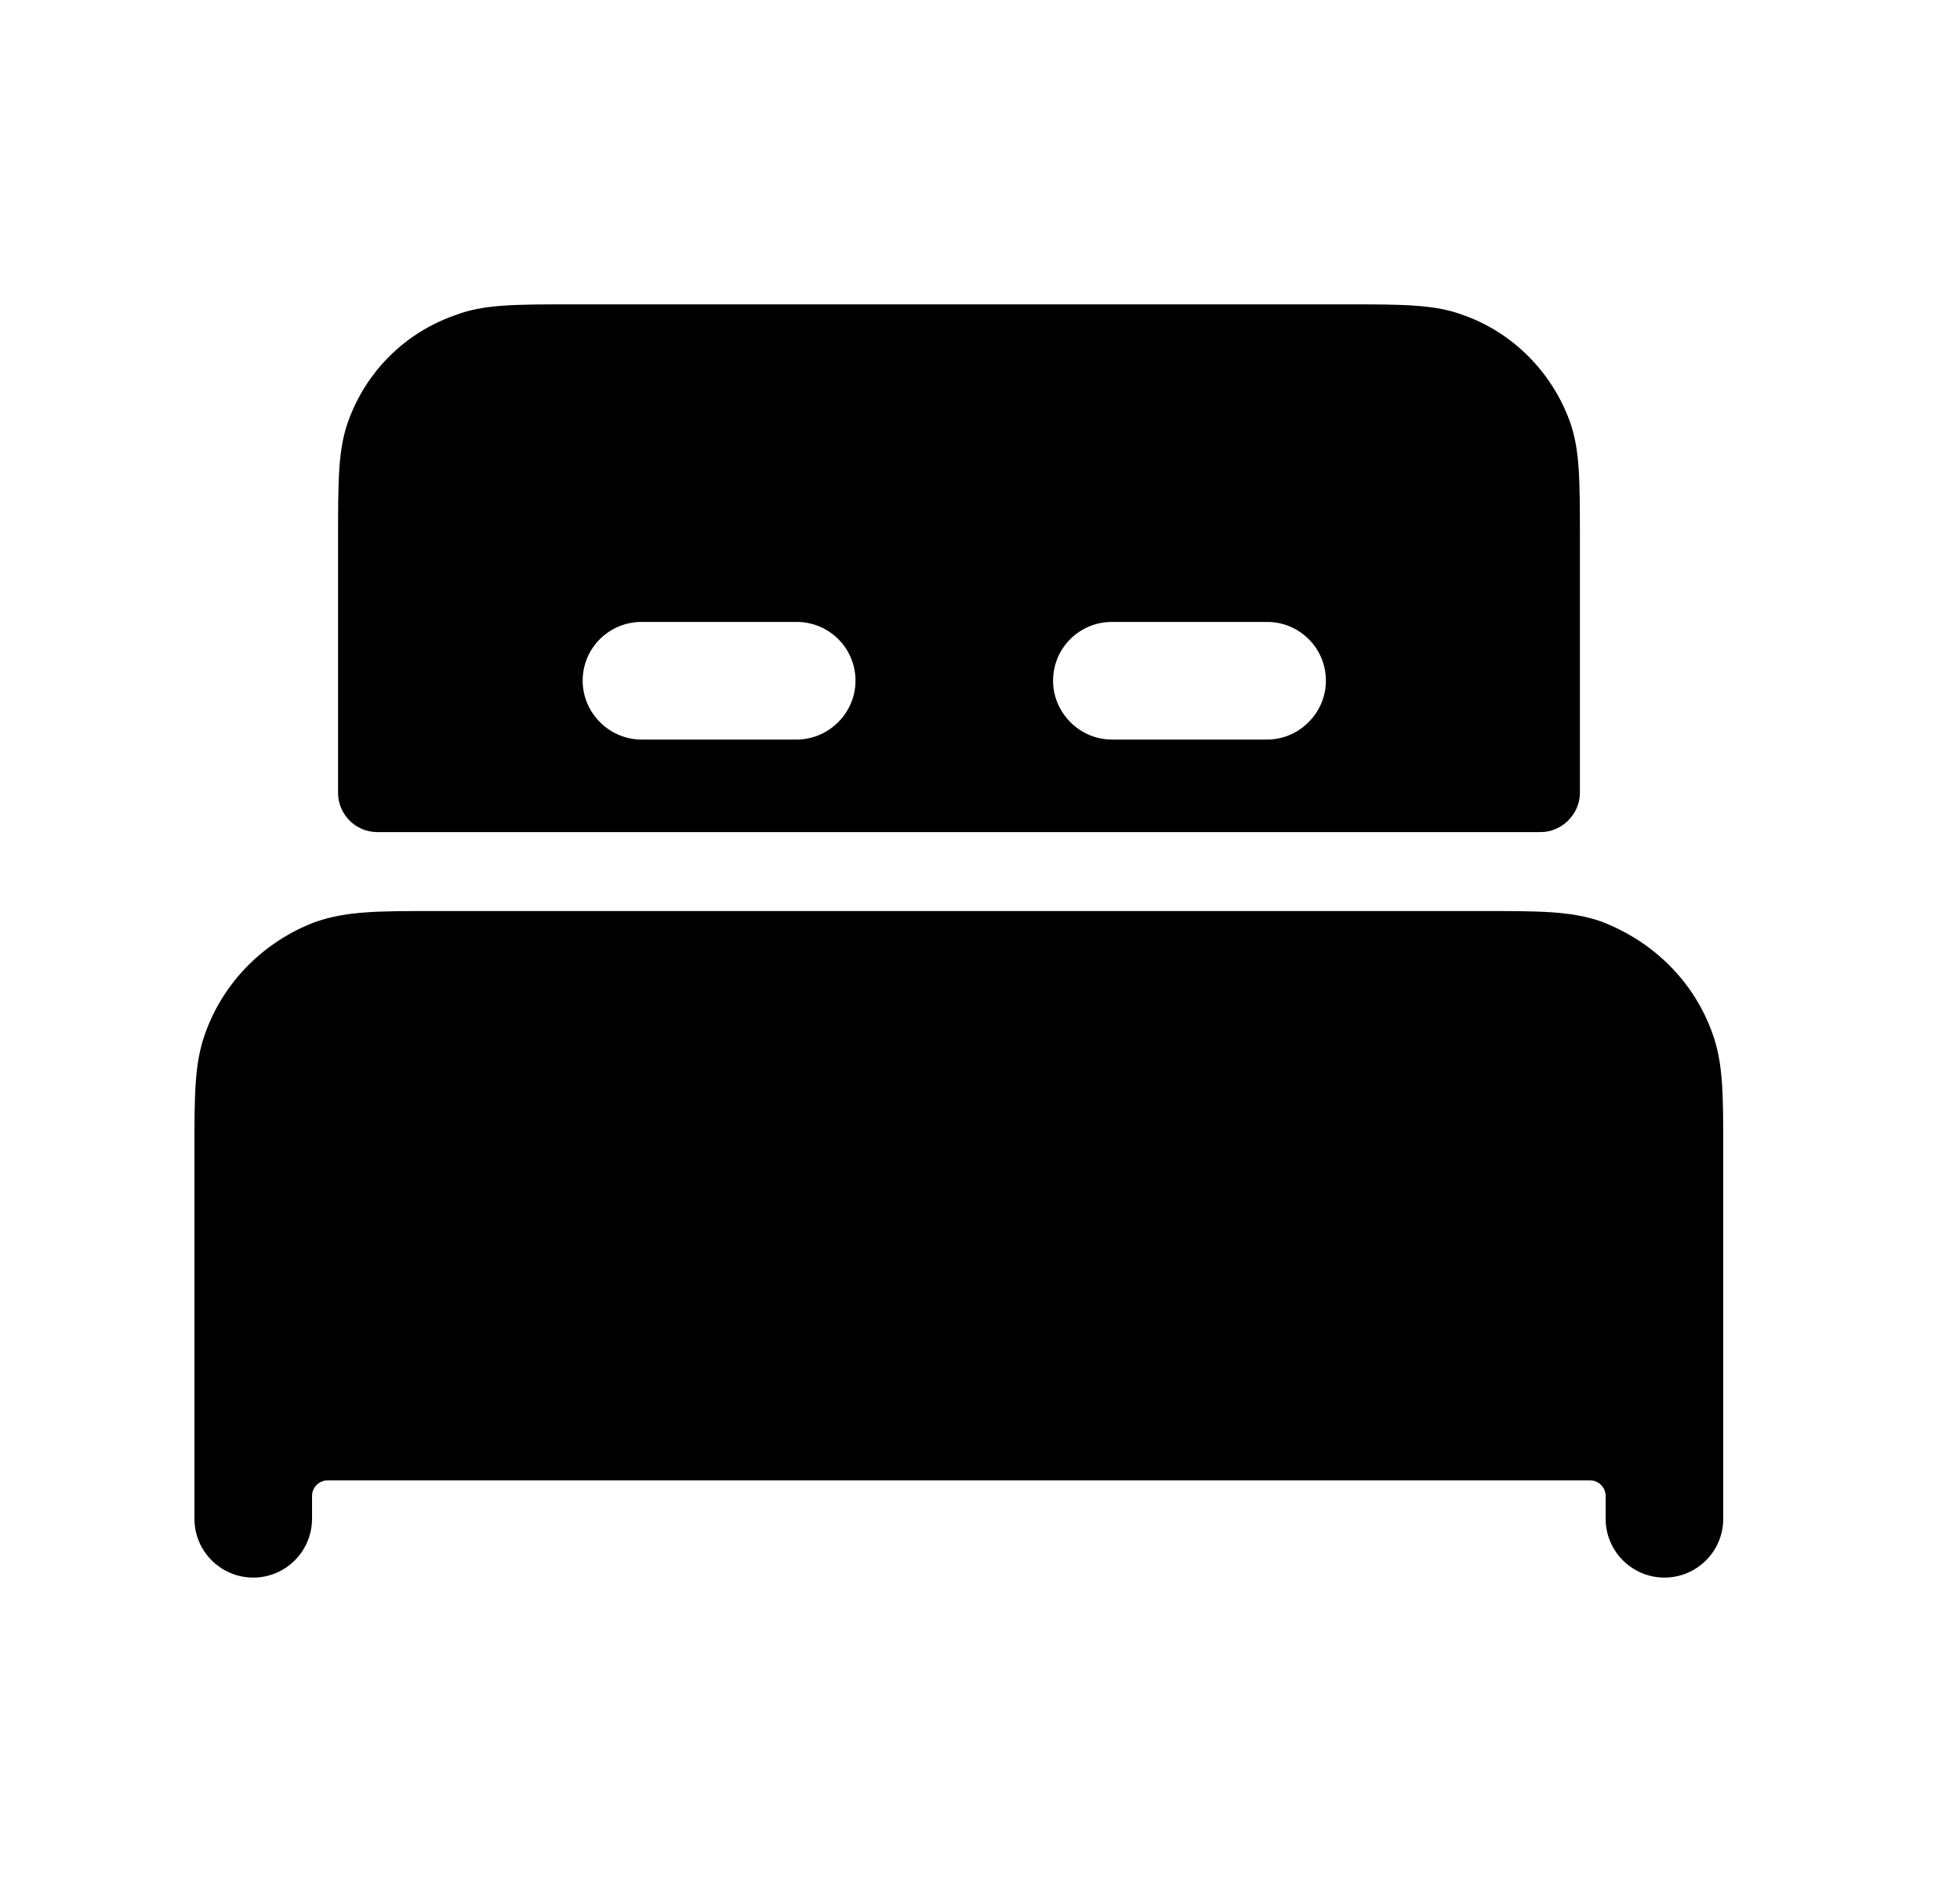 <svg width="25" height="24" viewBox="0 0 25 24" fill="none" xmlns="http://www.w3.org/2000/svg">
<path fill-rule="evenodd" clip-rule="evenodd" d="M8.182 7.931H10.162C10.572 7.931 10.912 8.261 10.912 8.681C10.912 9.091 10.572 9.431 10.162 9.431H8.182C7.772 9.431 7.432 9.091 7.432 8.681C7.432 8.261 7.772 7.931 8.182 7.931ZM14.182 7.931H16.162C16.572 7.931 16.912 8.261 16.912 8.681C16.912 9.091 16.572 9.431 16.162 9.431H14.182C13.772 9.431 13.432 9.091 13.432 8.681C13.432 8.261 13.772 7.931 14.182 7.931ZM4.812 10.611H19.652C19.922 10.611 20.152 10.381 20.152 10.111V6.891C20.152 6.121 20.152 5.731 20.022 5.371C19.792 4.741 19.292 4.241 18.672 4.021C18.302 3.881 17.912 3.881 17.132 3.881H7.332C6.552 3.881 6.162 3.881 5.802 4.021C5.172 4.241 4.672 4.731 4.442 5.371C4.312 5.731 4.312 6.121 4.312 6.891V10.111C4.312 10.381 4.532 10.611 4.812 10.611Z" fill="black"/>
<path fill-rule="evenodd" clip-rule="evenodd" d="M21.841 13.175C21.608 12.523 21.096 12.006 20.415 11.748C20.034 11.618 19.64 11.618 18.927 11.618H5.534C4.82 11.618 4.426 11.618 4.022 11.757C3.364 12.006 2.853 12.523 2.62 13.171C2.48 13.555 2.48 13.95 2.48 14.668V19.368C2.48 19.782 2.816 20.118 3.23 20.118C3.644 20.118 3.98 19.782 3.98 19.368V19.078C3.98 18.968 4.07 18.878 4.18 18.878H20.28C20.391 18.878 20.48 18.968 20.48 19.078V19.368C20.48 19.782 20.817 20.118 21.23 20.118C21.645 20.118 21.98 19.782 21.98 19.368V14.668C21.98 13.95 21.98 13.555 21.841 13.175Z" fill="black"/>
</svg>